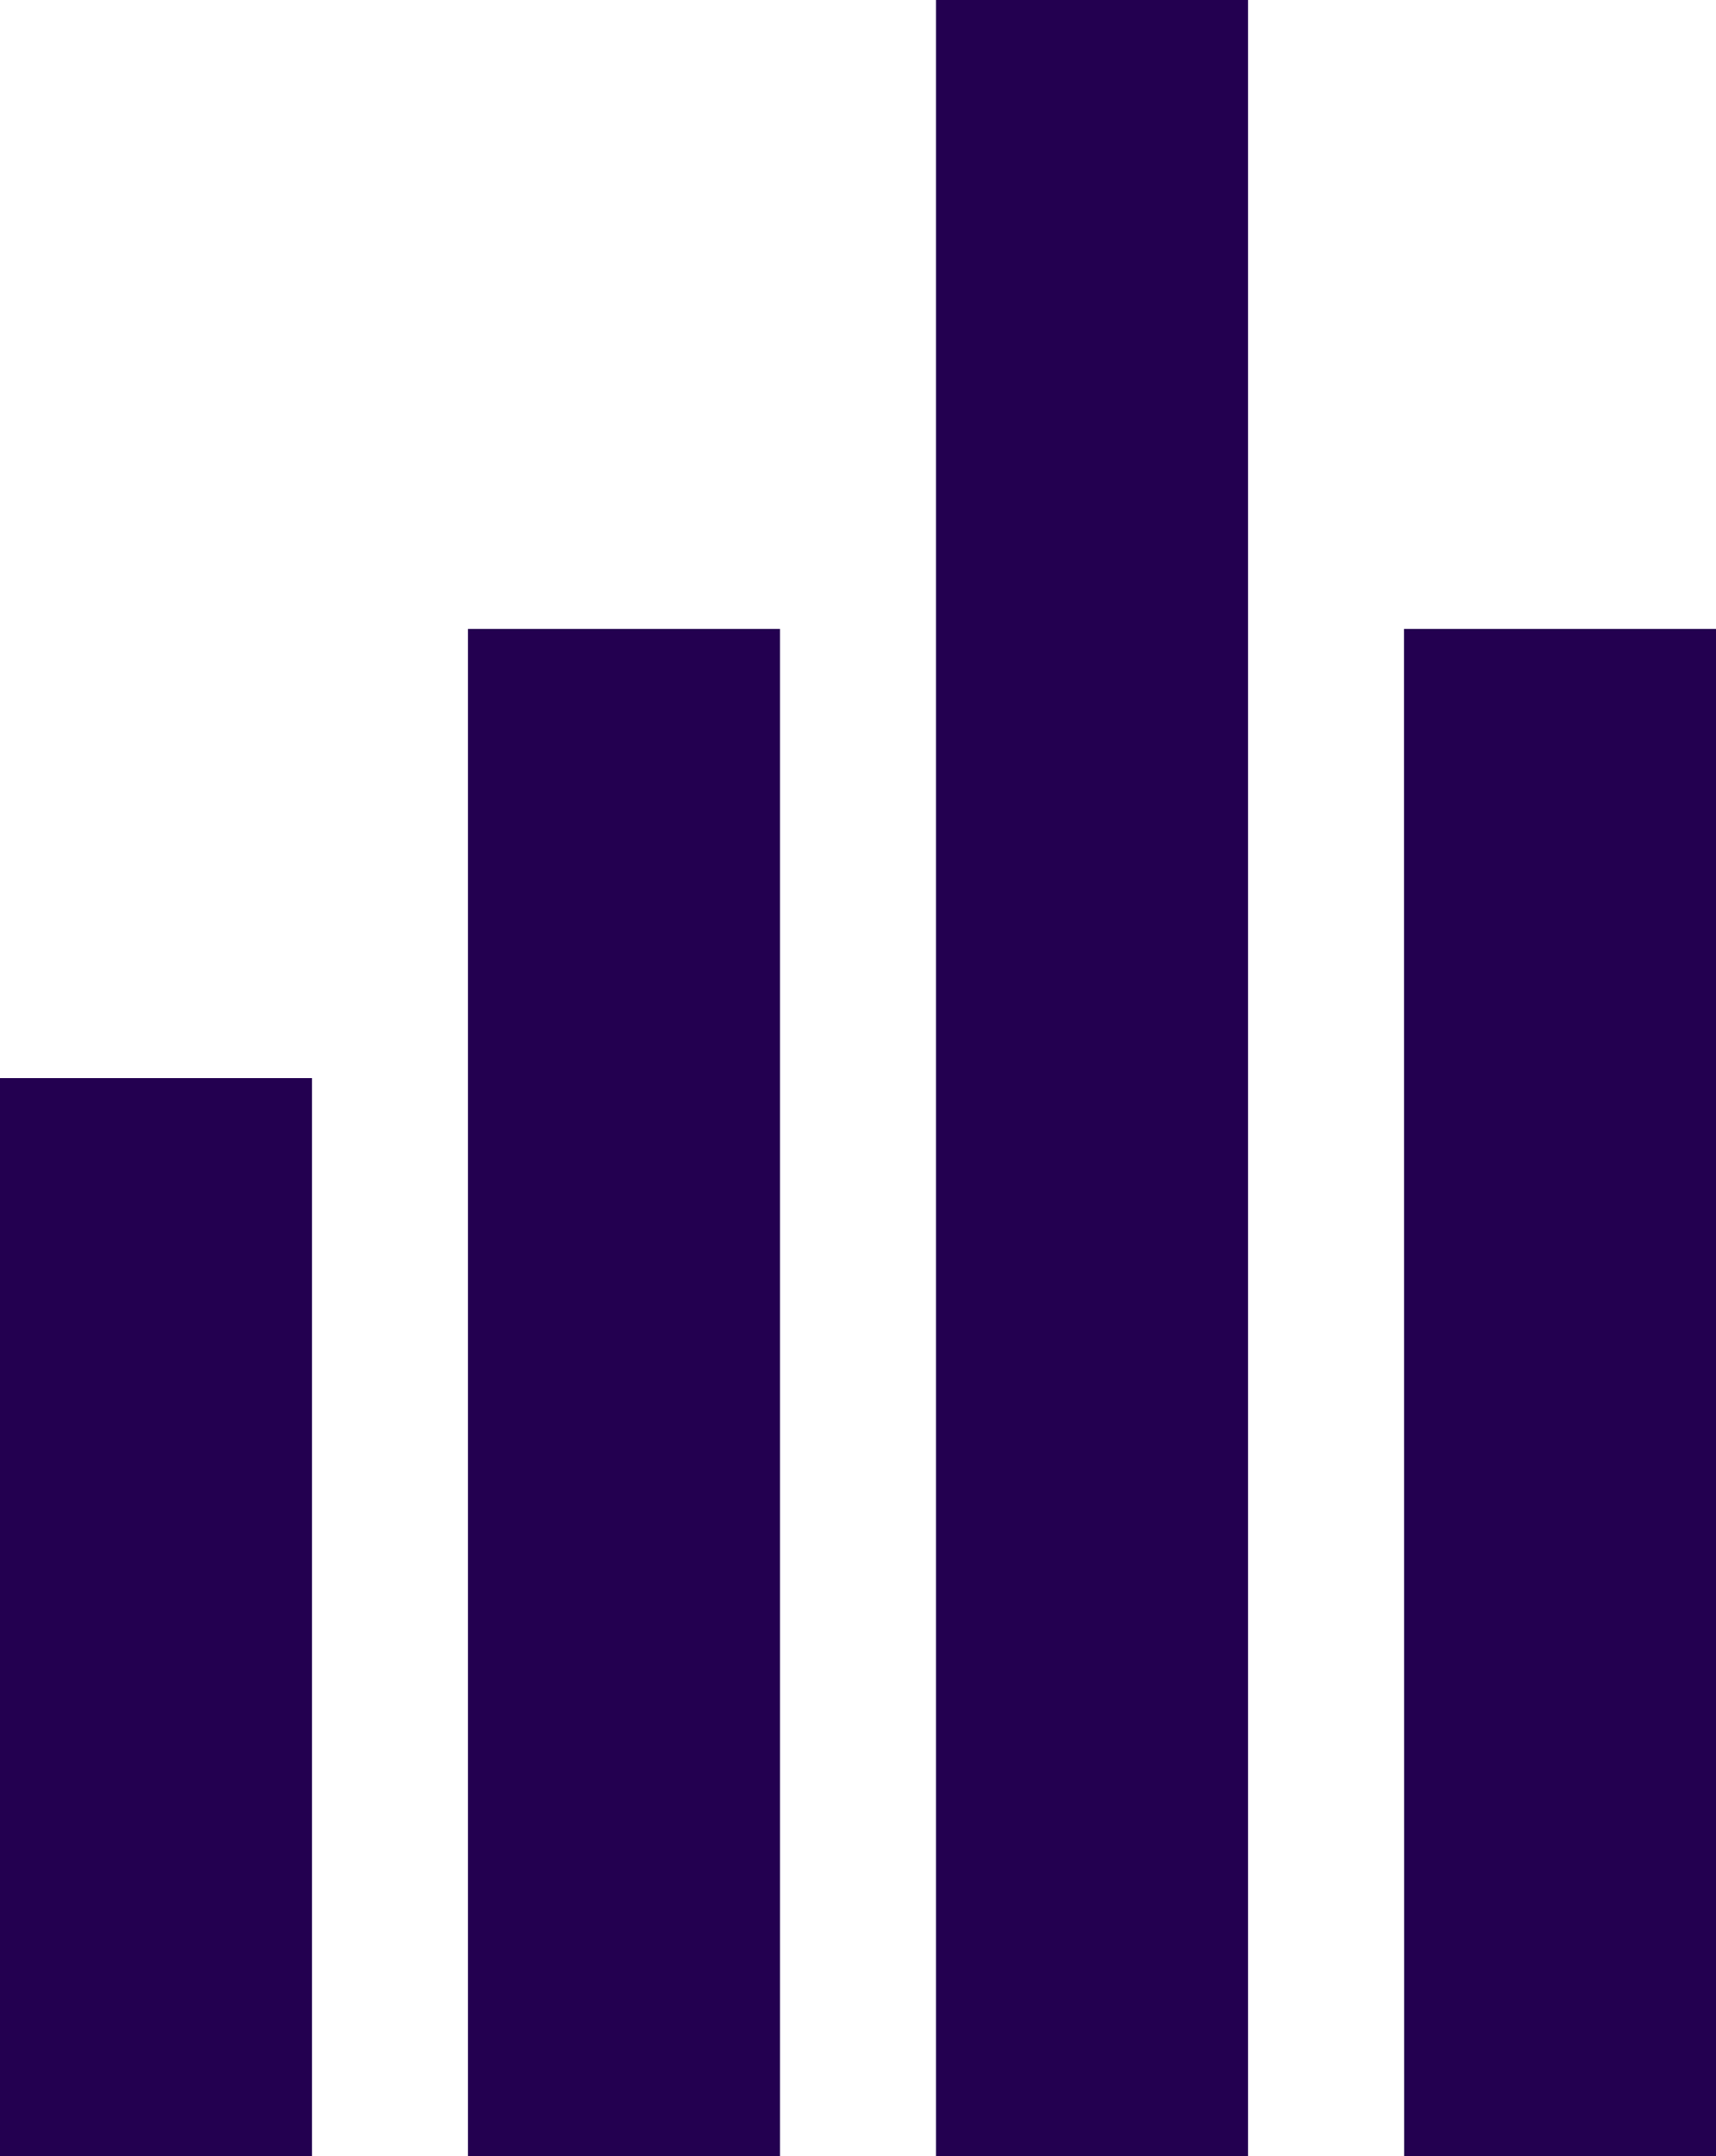 <svg xmlns="http://www.w3.org/2000/svg" viewBox="0 0 114.88 144.31"><g id="Layer_2" data-name="Layer 2"><g id="Layer_1-2" data-name="Layer 1"><path d="M62.66,0H83.55V144.31H62.66ZM31.33,42.09H52.22V144.31H31.33Zm62.66,0h20.89V144.31H94ZM0,72.15H20.89V144.3H0Z" style="fill:#230050"/></g></g></svg>